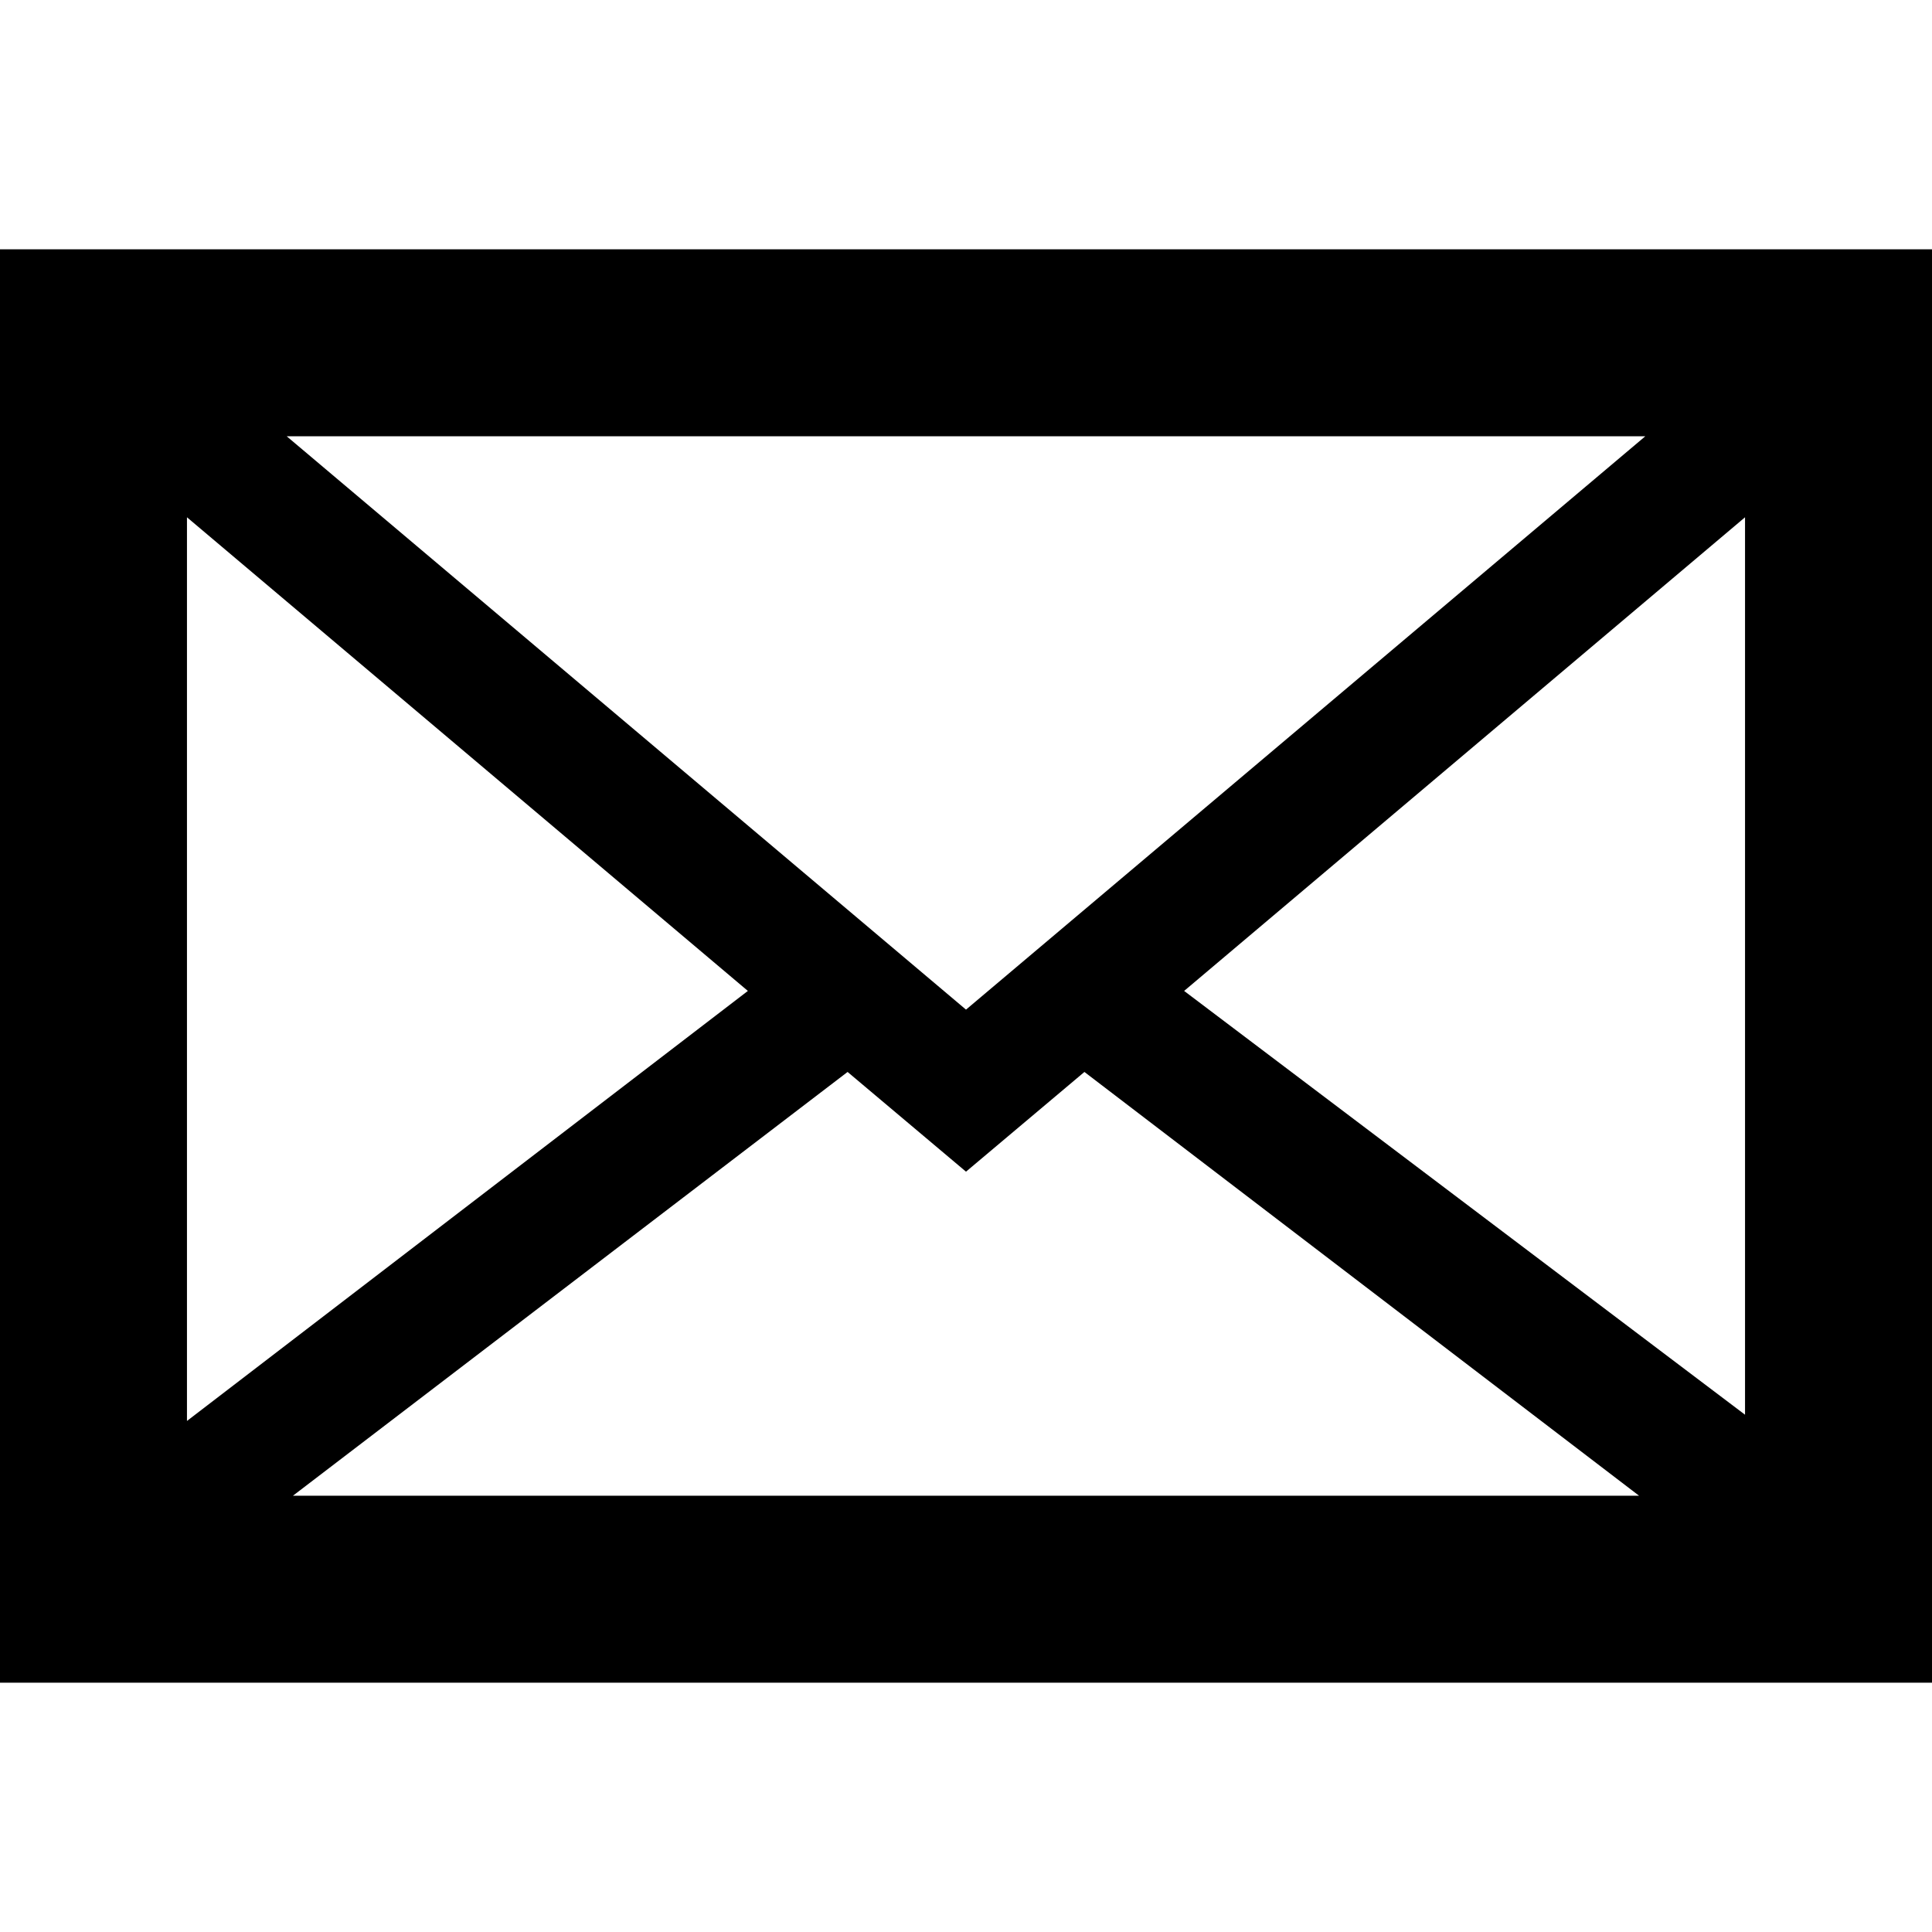 <svg fill="currentColor" version="1.1" id="Layer_1" xmlns="http://www.w3.org/2000/svg" viewBox="0 0 31 31">
	<path d="M0,4v23h31V4H0z M15.5,18.8l1.9-1.6l8.9,6.8H4.7l8.9-6.8L15.5,18.8z M19,15.9l9-7.6v14.4L19,15.9z M25,7
				h1.4l-10.9,9.2L4.6,7H17H25z M3,7L3,7L3,7L3,7z M12,15.9l-9,6.9V8.3L12,15.9z M3,24L3,24L3,24L3,24z"/>
</svg>
